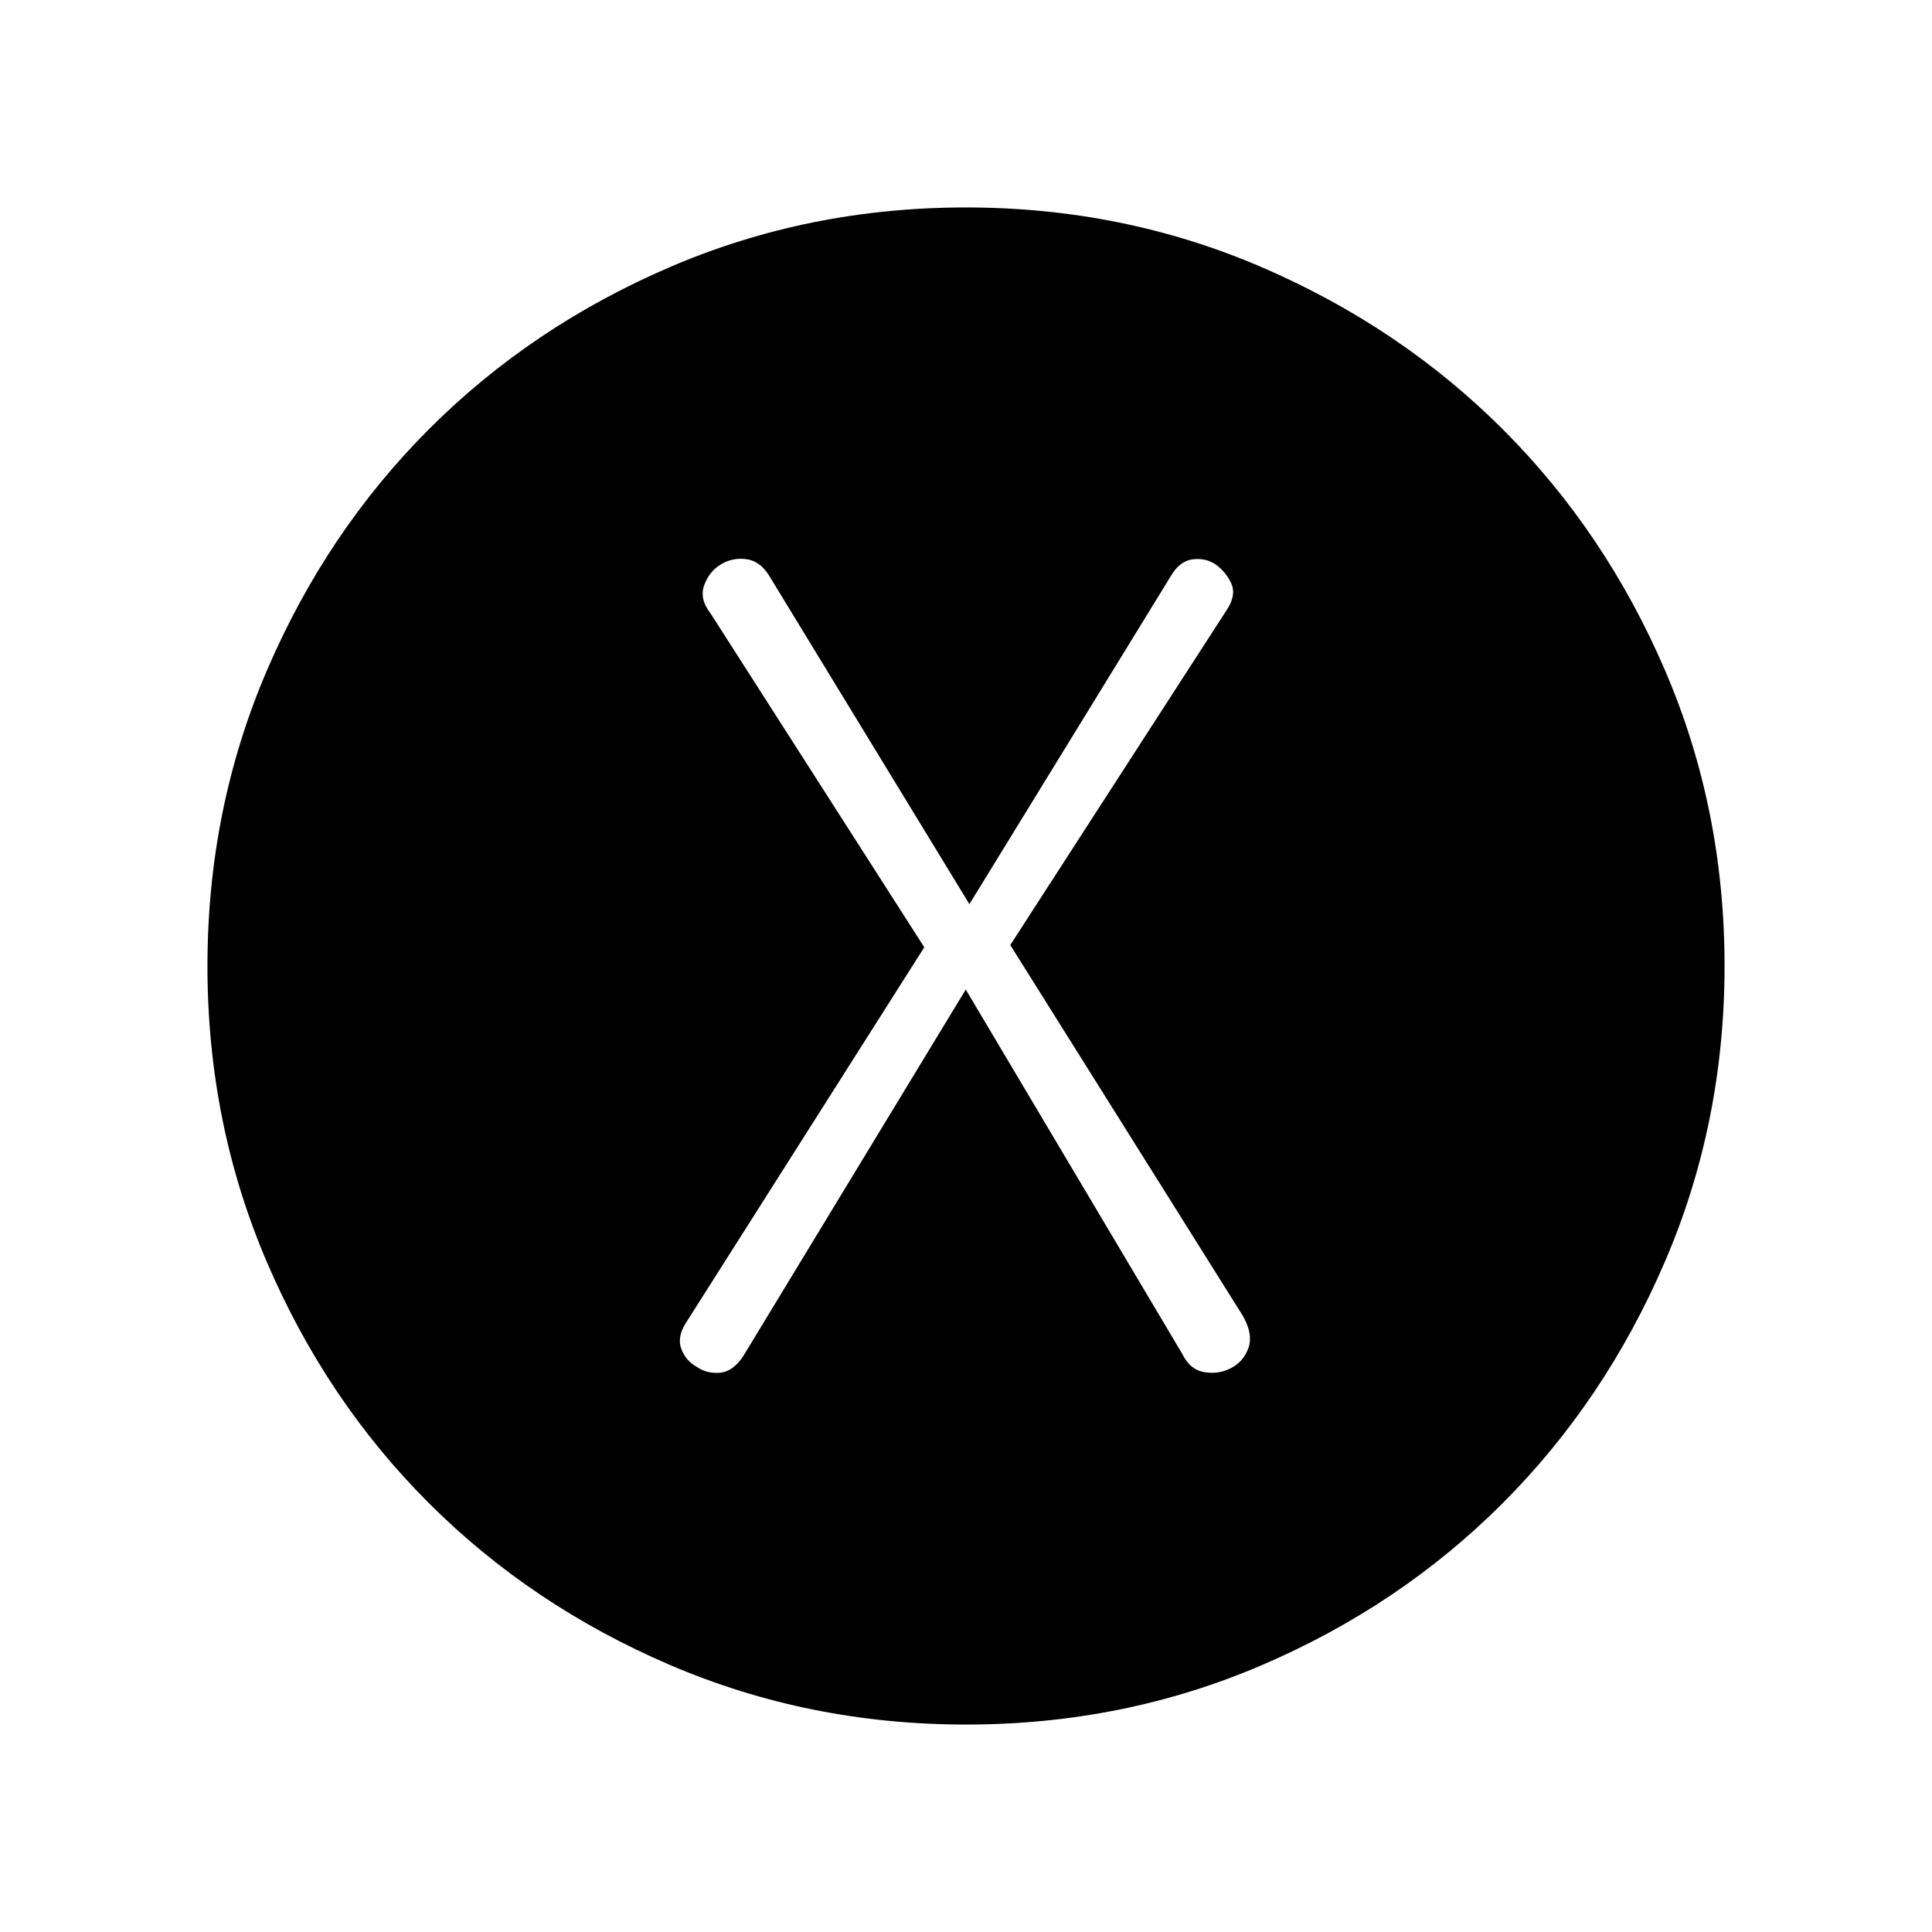 <svg xmlns="http://www.w3.org/2000/svg" height="48" viewBox="0 -960 960 960" width="48"><path d="M479.88-468.31 587.5-287.19q3.85 7.96 11.31 9.07 7.47 1.12 13.81-2.59 5.57-3.26 7.8-9.78 2.23-6.52-2.73-15.47L502-490.42l107.96-167.12q4.35-6.96 1.89-12.48-2.46-5.53-7.68-9.44-4.9-3.35-11.31-2.64-6.4.72-10.74 7.79L481.69-510.73l-99.73-163.58q-4.54-7.07-11.34-7.88-6.81-.81-12.53 2.69-5.73 3.5-8.18 10.31-2.45 6.81 3.09 13.88l106.27 166-118.58 186.85q-4.34 6.99-2.11 12.84t7.77 8.89q4.84 3.34 11.31 2.84 6.47-.51 11.61-8.19l110.61-182.23Zm.18 365.23q-78.12 0-147.11-29.59-68.99-29.59-119.97-80.56-50.98-50.96-80.44-119.81t-29.46-146.9q0-78.12 29.59-147.02 29.59-68.89 80.56-119.87 50.96-50.98 119.81-80.53 68.85-29.56 146.9-29.56 78.12 0 147.02 29.69 68.89 29.69 119.87 80.65 50.98 50.97 80.53 119.72 29.56 68.75 29.56 146.8 0 78.12-29.69 147.11-29.69 68.99-80.65 119.97-50.97 50.98-119.72 80.44t-146.8 29.46Z"/></svg>